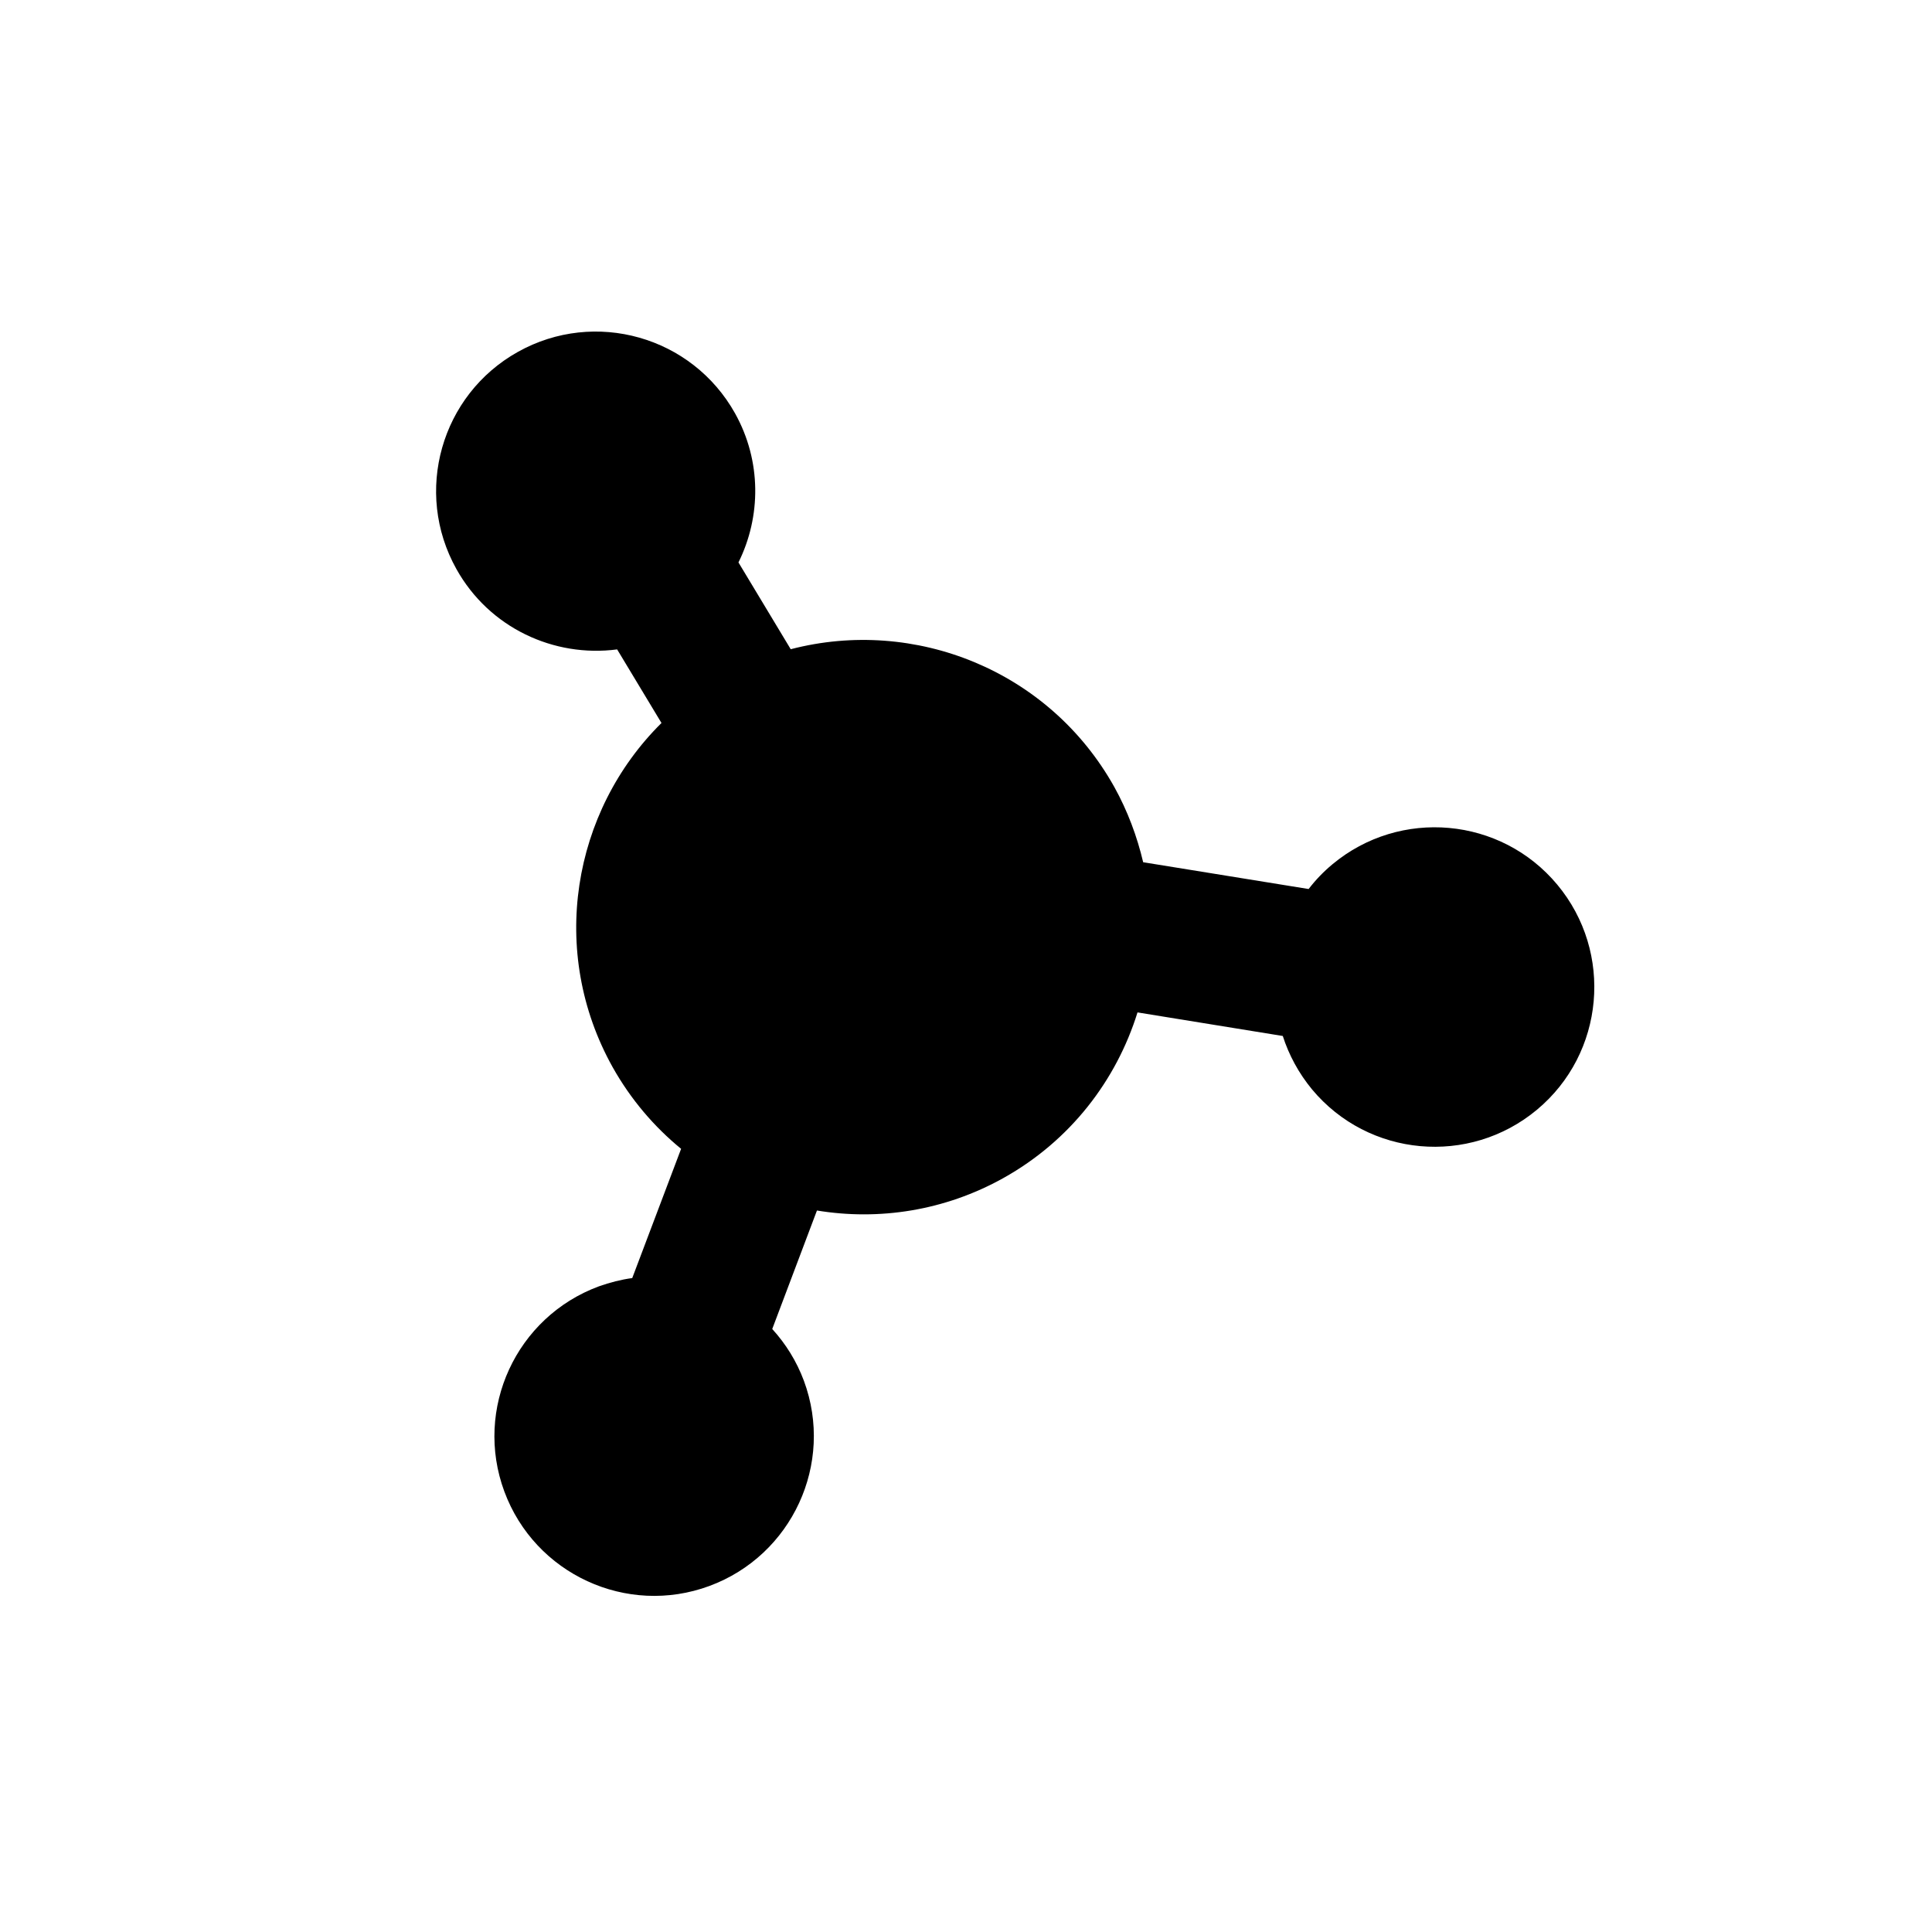 <?xml version="1.0" encoding="utf-8"?>
<!-- Generator: Adobe Illustrator 22.0.1, SVG Export Plug-In . SVG Version: 6.00 Build 0)  -->
<svg version="1.1" id="图层_1" xmlns="http://www.w3.org/2000/svg" xmlns:xlink="http://www.w3.org/1999/xlink" x="0px" y="0px"
	 viewBox="0 0 1024 1024" style="enable-background:new 0 0 1024 1024;" xml:space="preserve">
<path d="M825.4,468.9c-29.9-35.9-83.3-40.7-119.2-10.8c-4.8,4-9,8.4-12.6,13.1l-87.7-14.2c-3.2-13.6-8.2-27.1-15.3-39.9
	c-34.6-61.9-105.9-90.1-171.5-73l-27.7-46c12-24.2,12.3-53.7-1.8-79c-22.8-40.8-74.3-55.4-115.1-32.6
	c-40.8,22.8-55.4,74.3-32.6,115.1c17.4,31.2,51.7,47,85.2,42.6l23.5,39c-47.4,46.9-60,121.3-25.9,182.4c9.6,17.1,22,31.6,36.3,43.3
	l-25.9,68.5c-5.9,0.8-11.8,2.3-17.7,4.4c-43.8,16.2-66.3,64.9-50.1,108.7c16.2,43.8,64.9,66.3,108.7,50.1
	c43.8-16.2,66.3-64.9,50.1-108.7c-3.9-10.5-9.7-19.7-16.8-27.5l23.7-62.8c32.8,5.4,67.6,0.2,98.8-17.2
	c35.5-19.8,59.9-51.8,71.1-87.8l77,12.5c3.2,10,8.4,19.7,15.5,28.3c29.9,35.9,83.3,40.7,119.2,10.8S855.3,504.8,825.4,468.9z"/>
</svg>
